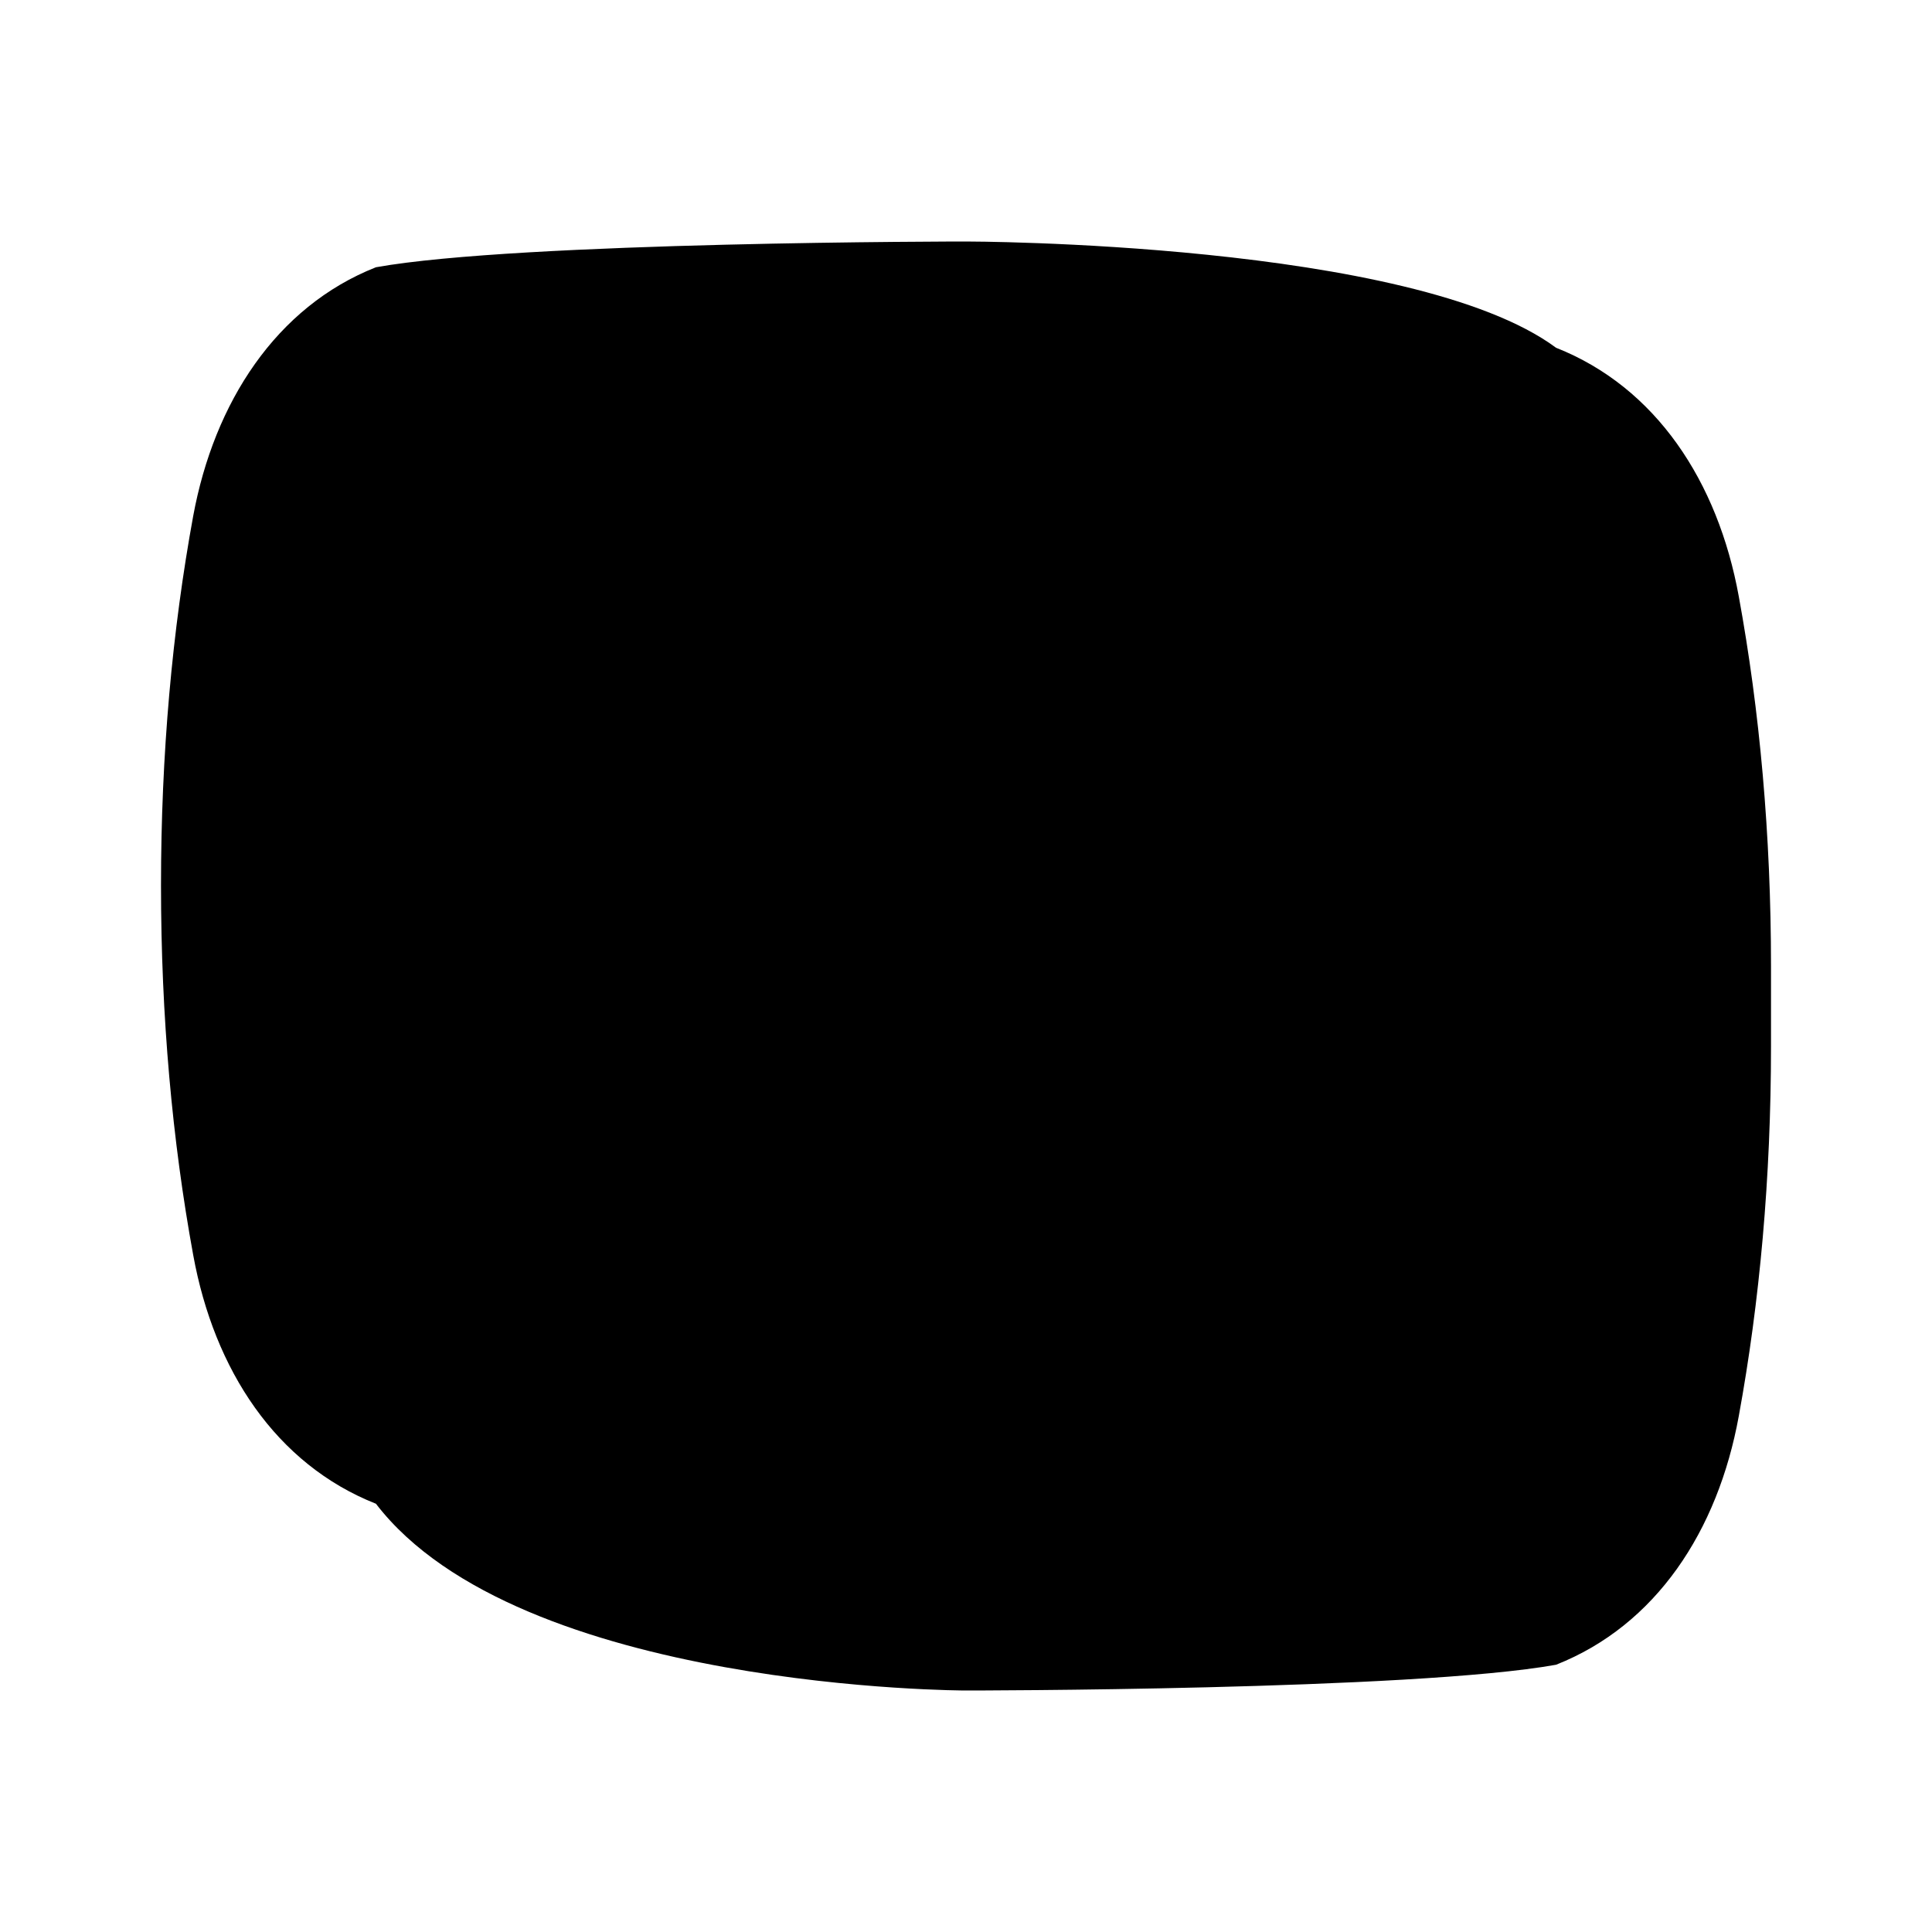<svg xmlns="http://www.w3.org/2000/svg" viewBox="0 0 24 24" fill="currentColor"><path d="M10 15l5.2-3L10 9v6zm12-3c0-1.63-.14-3.17-.4-4.59-.26-1.43-1.03-2.6-2.27-3.09C17.55 3 12 3 12 3s-5.55 0-7.33.32C3.43 3.81 2.66 5 2.4 6.41 2.14 7.83 2 9.37 2 11s.14 3.17.4 4.59c.26 1.43 1.03 2.6 2.27 3.09C6.45 21 12 21 12 21s5.55 0 7.33-.32c1.24-.49 2.01-1.66 2.27-3.09.26-1.42.4-2.96.4-4.59z"/></svg>
